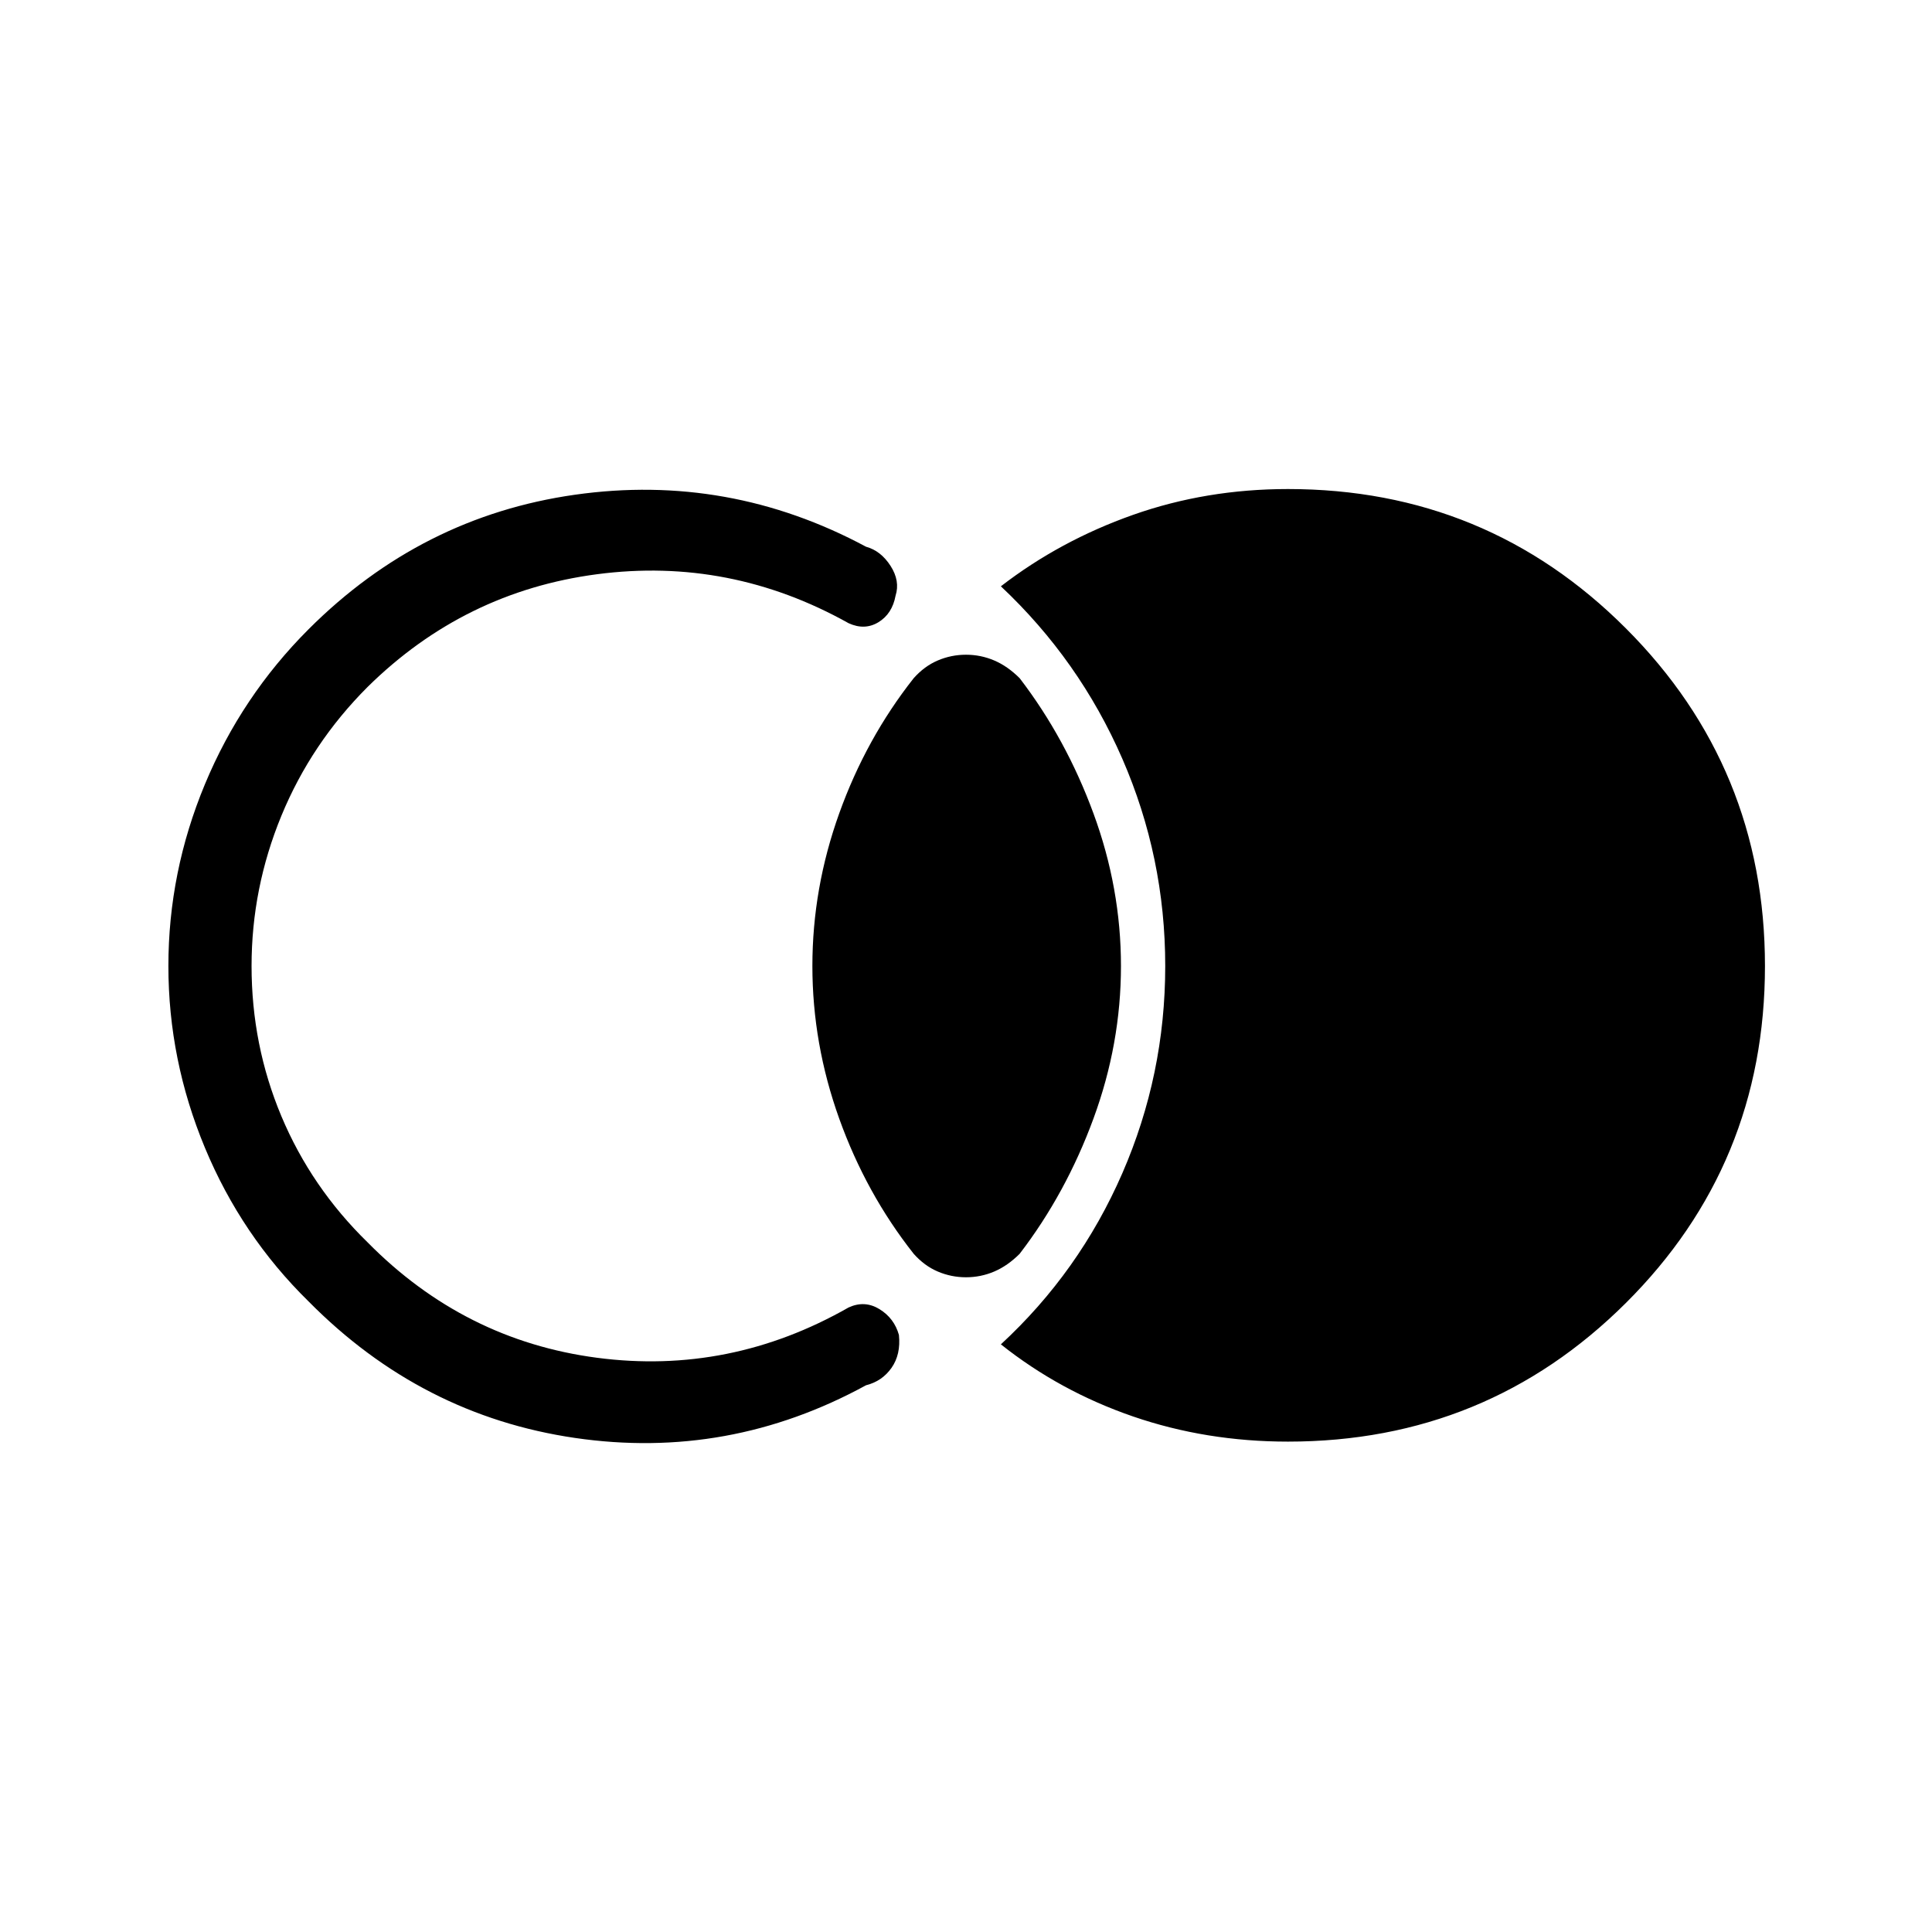 <svg xmlns="http://www.w3.org/2000/svg" height="40" viewBox="0 -960 960 960" width="40"><path d="M877-480q0 98.67-69.17 167.5-69.16 68.83-167.83 68.83-40.67 0-77-12.5T497.33-292q39-36 60.34-85Q579-426 579-480t-21.33-103q-21.34-49-60.34-85.67 29.34-22.66 65.67-35.5Q599.33-717 640-717q98.67 0 167.83 69.17Q877-578.67 877-480ZM480-325.33q-7.33 0-14-2.84-6.67-2.83-12-8.83-23.67-30-37-67.17-13.33-37.16-13.33-75.83T417-555.83Q430.33-593 454-623q5.33-6 12-8.83 6.67-2.84 14-2.84t14 2.84q6.67 2.83 12.67 8.83 23 30 36.66 67.17Q557-518.67 557-480t-13.67 75.83Q529.67-367 506.67-337q-6 6-12.67 8.83-6.67 2.84-14 2.84ZM83.67-480q0-46.67 18.16-90.33 18.17-43.67 51.5-77 56-56 132.34-66.84Q362-725 430.33-688.33q7.34 2 12.17 9.5T445-664q-1.67 9-8.5 13.17-6.83 4.16-14.83.5-59-33-125-24.34-66 8.67-114 56-28 28-42.84 64Q125-518.67 125-480q0 39.33 14.83 74.67 14.84 35.33 42.84 62.66 48 48.67 114 57.34 66 8.66 125-25 8-3.67 15.33.83t9.67 12.83q1 9.67-3.67 16.34-4.67 6.66-12.67 8.66Q362-234.33 285.67-245.5q-76.34-11.17-132.34-67.83Q120-346 101.83-389.67 83.67-433.33 83.67-480Z"/></svg>